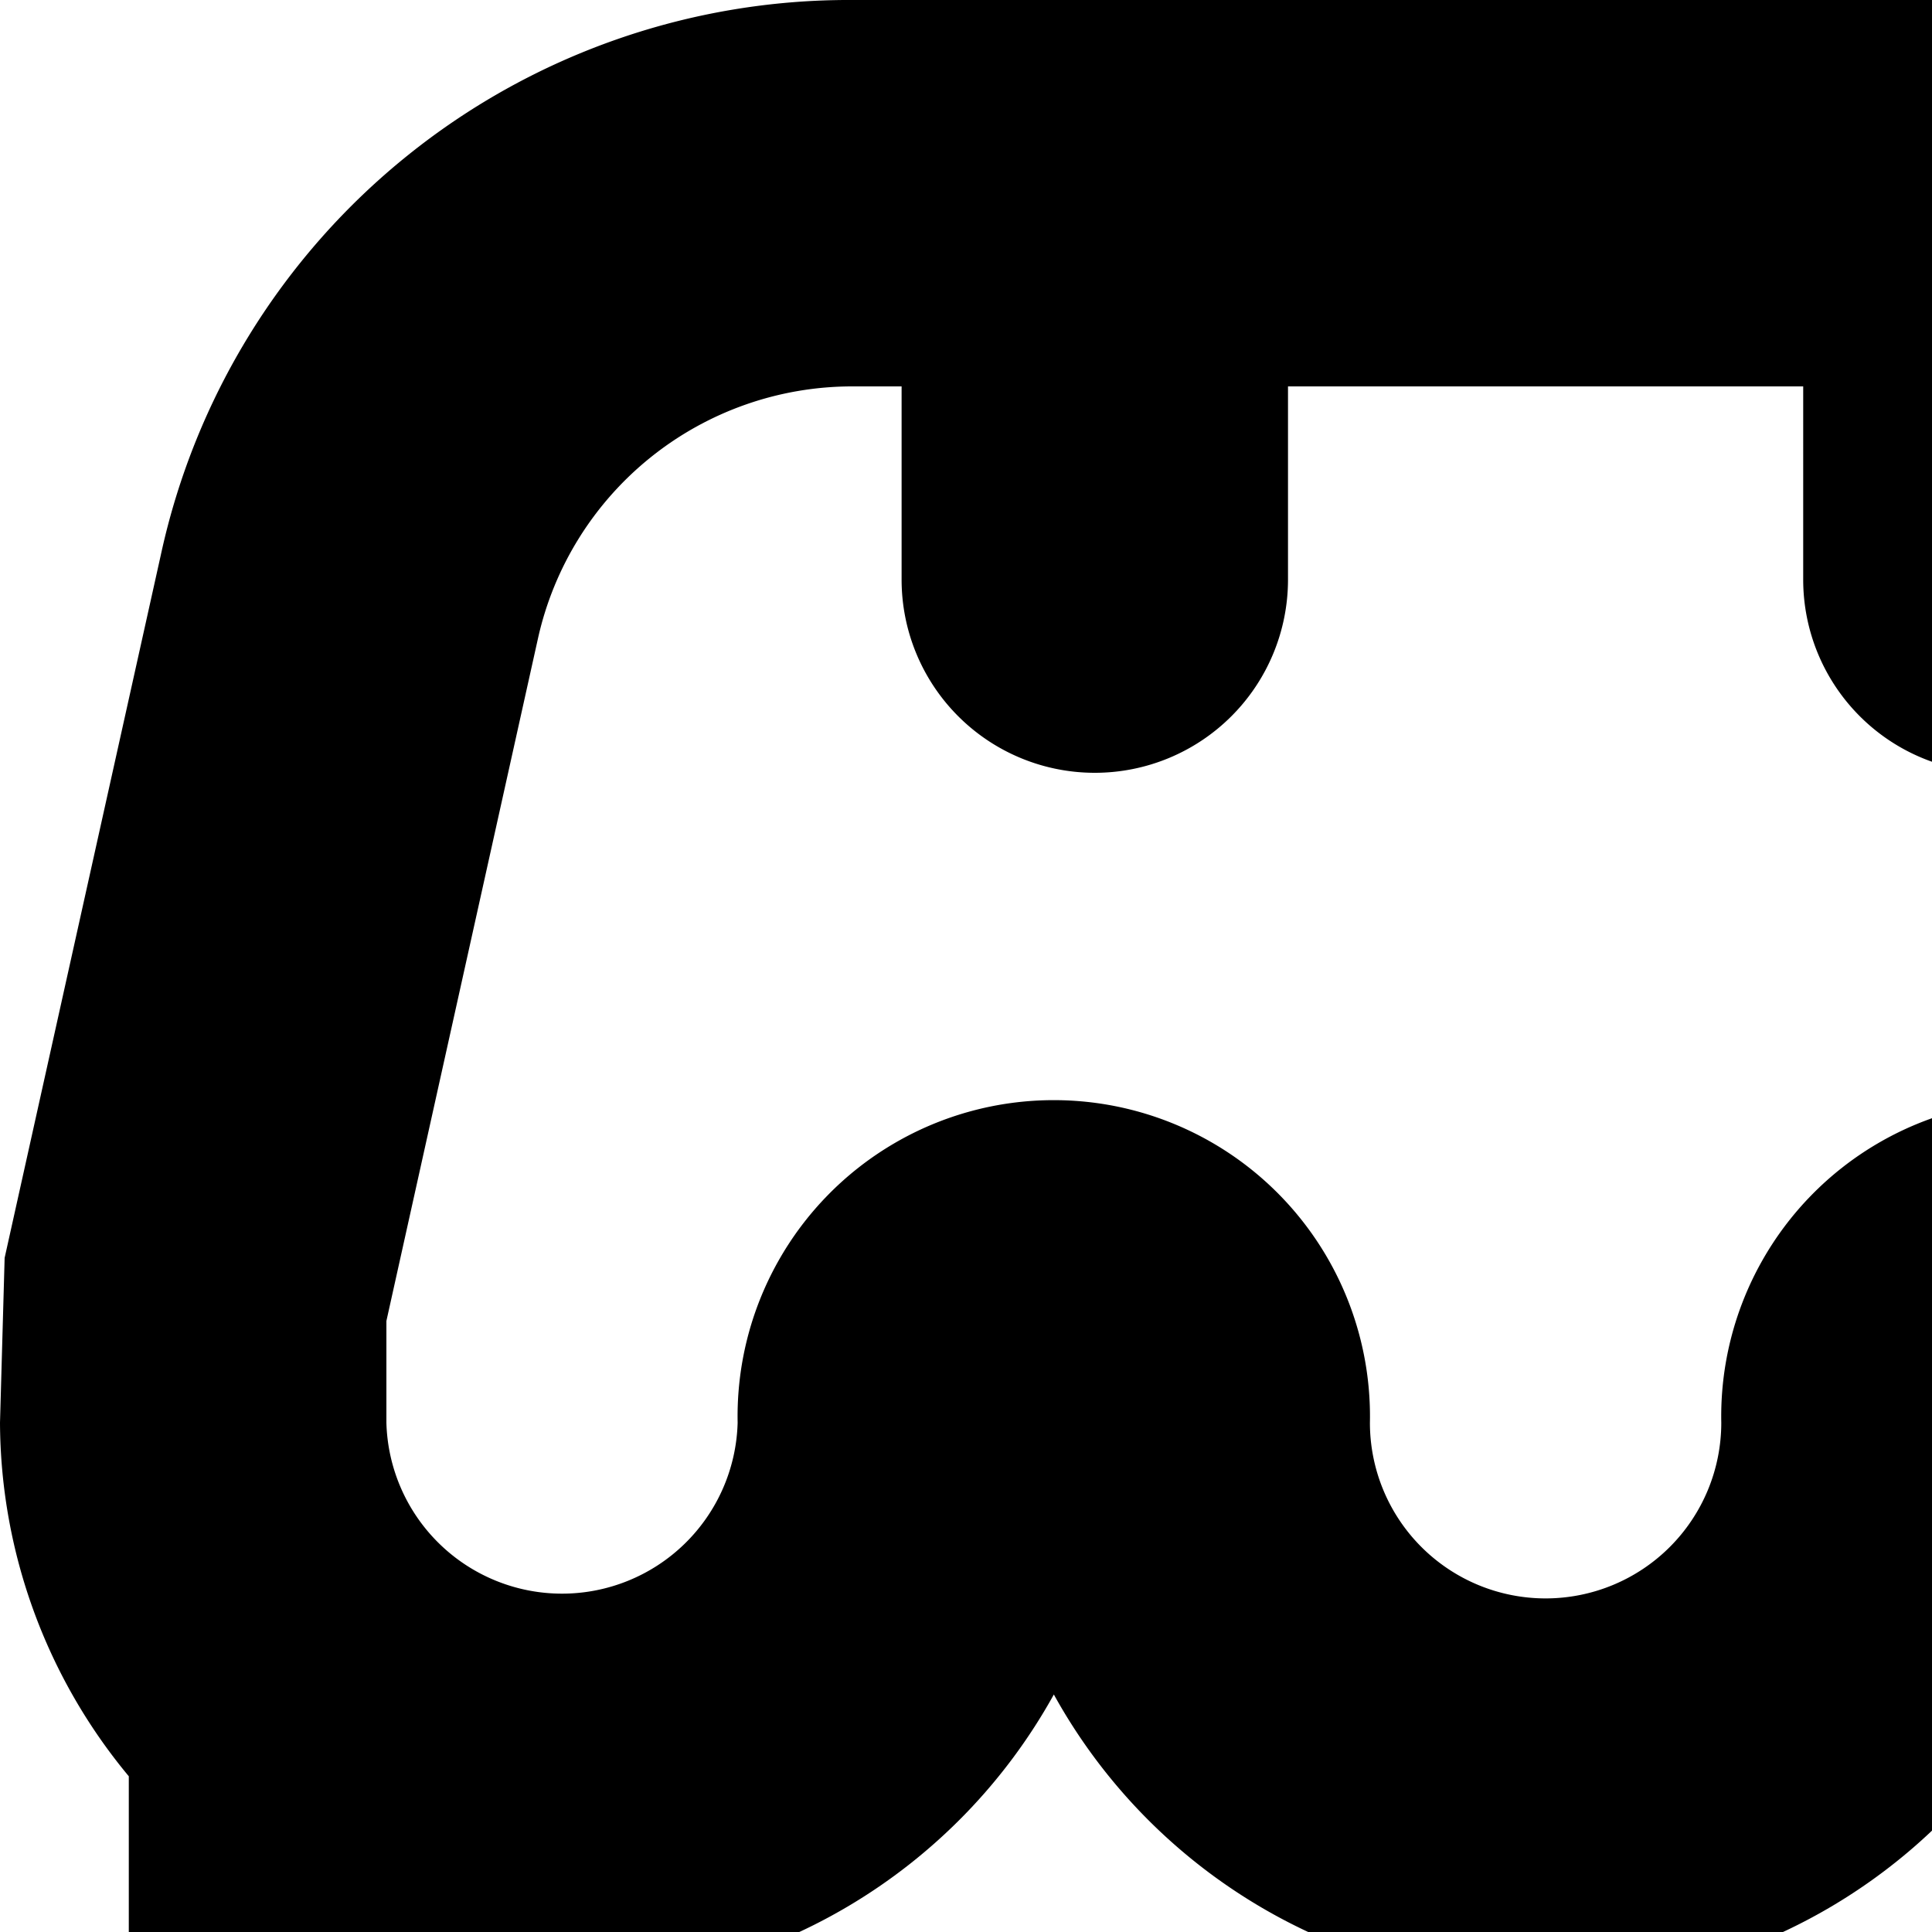 <?xml version="1.0" encoding="UTF-8"?>
<svg xmlns="http://www.w3.org/2000/svg" id="Bold" viewBox="0 0 15 15" width="15" height="15" color="white"><path d="M24,10.091,22.751,4.307A5.466,5.466,0,0,0,17.382,0H6.618A5.466,5.466,0,0,0,1.249,4.307L.036,9.766,0,11.046a4.321,4.321,0,0,0,1,2.745V18.5A5.506,5.506,0,0,0,6.5,24h11A5.506,5.506,0,0,0,23,18.5V13.791a4.321,4.321,0,0,0,1-2.745ZM3,10.256l1.177-5.3A2.5,2.5,0,0,1,6.618,3H7V4.5A1.5,1.5,0,0,0,8.5,6h0A1.5,1.5,0,0,0,10,4.5V3h4V4.5A1.5,1.5,0,0,0,15.5,6h0A1.5,1.5,0,0,0,17,4.5V3h.382a2.5,2.5,0,0,1,2.441,1.958L21,10.256v.79a1.364,1.364,0,0,1-2.727,0,2.455,2.455,0,1,0-4.909,0,1.364,1.364,0,0,1-2.728,0,2.455,2.455,0,1,0-4.909,0,1.364,1.364,0,0,1-2.727,0ZM17.5,21H6.5A2.5,2.5,0,0,1,4,18.5V15.372c.122.011.239.037.364.037a4.367,4.367,0,0,0,3.818-2.253,4.362,4.362,0,0,0,7.636,0,4.367,4.367,0,0,0,3.818,2.253c.125,0,.242-.026.364-.037V18.5A2.5,2.5,0,0,1,17.5,21Z"/></svg>
